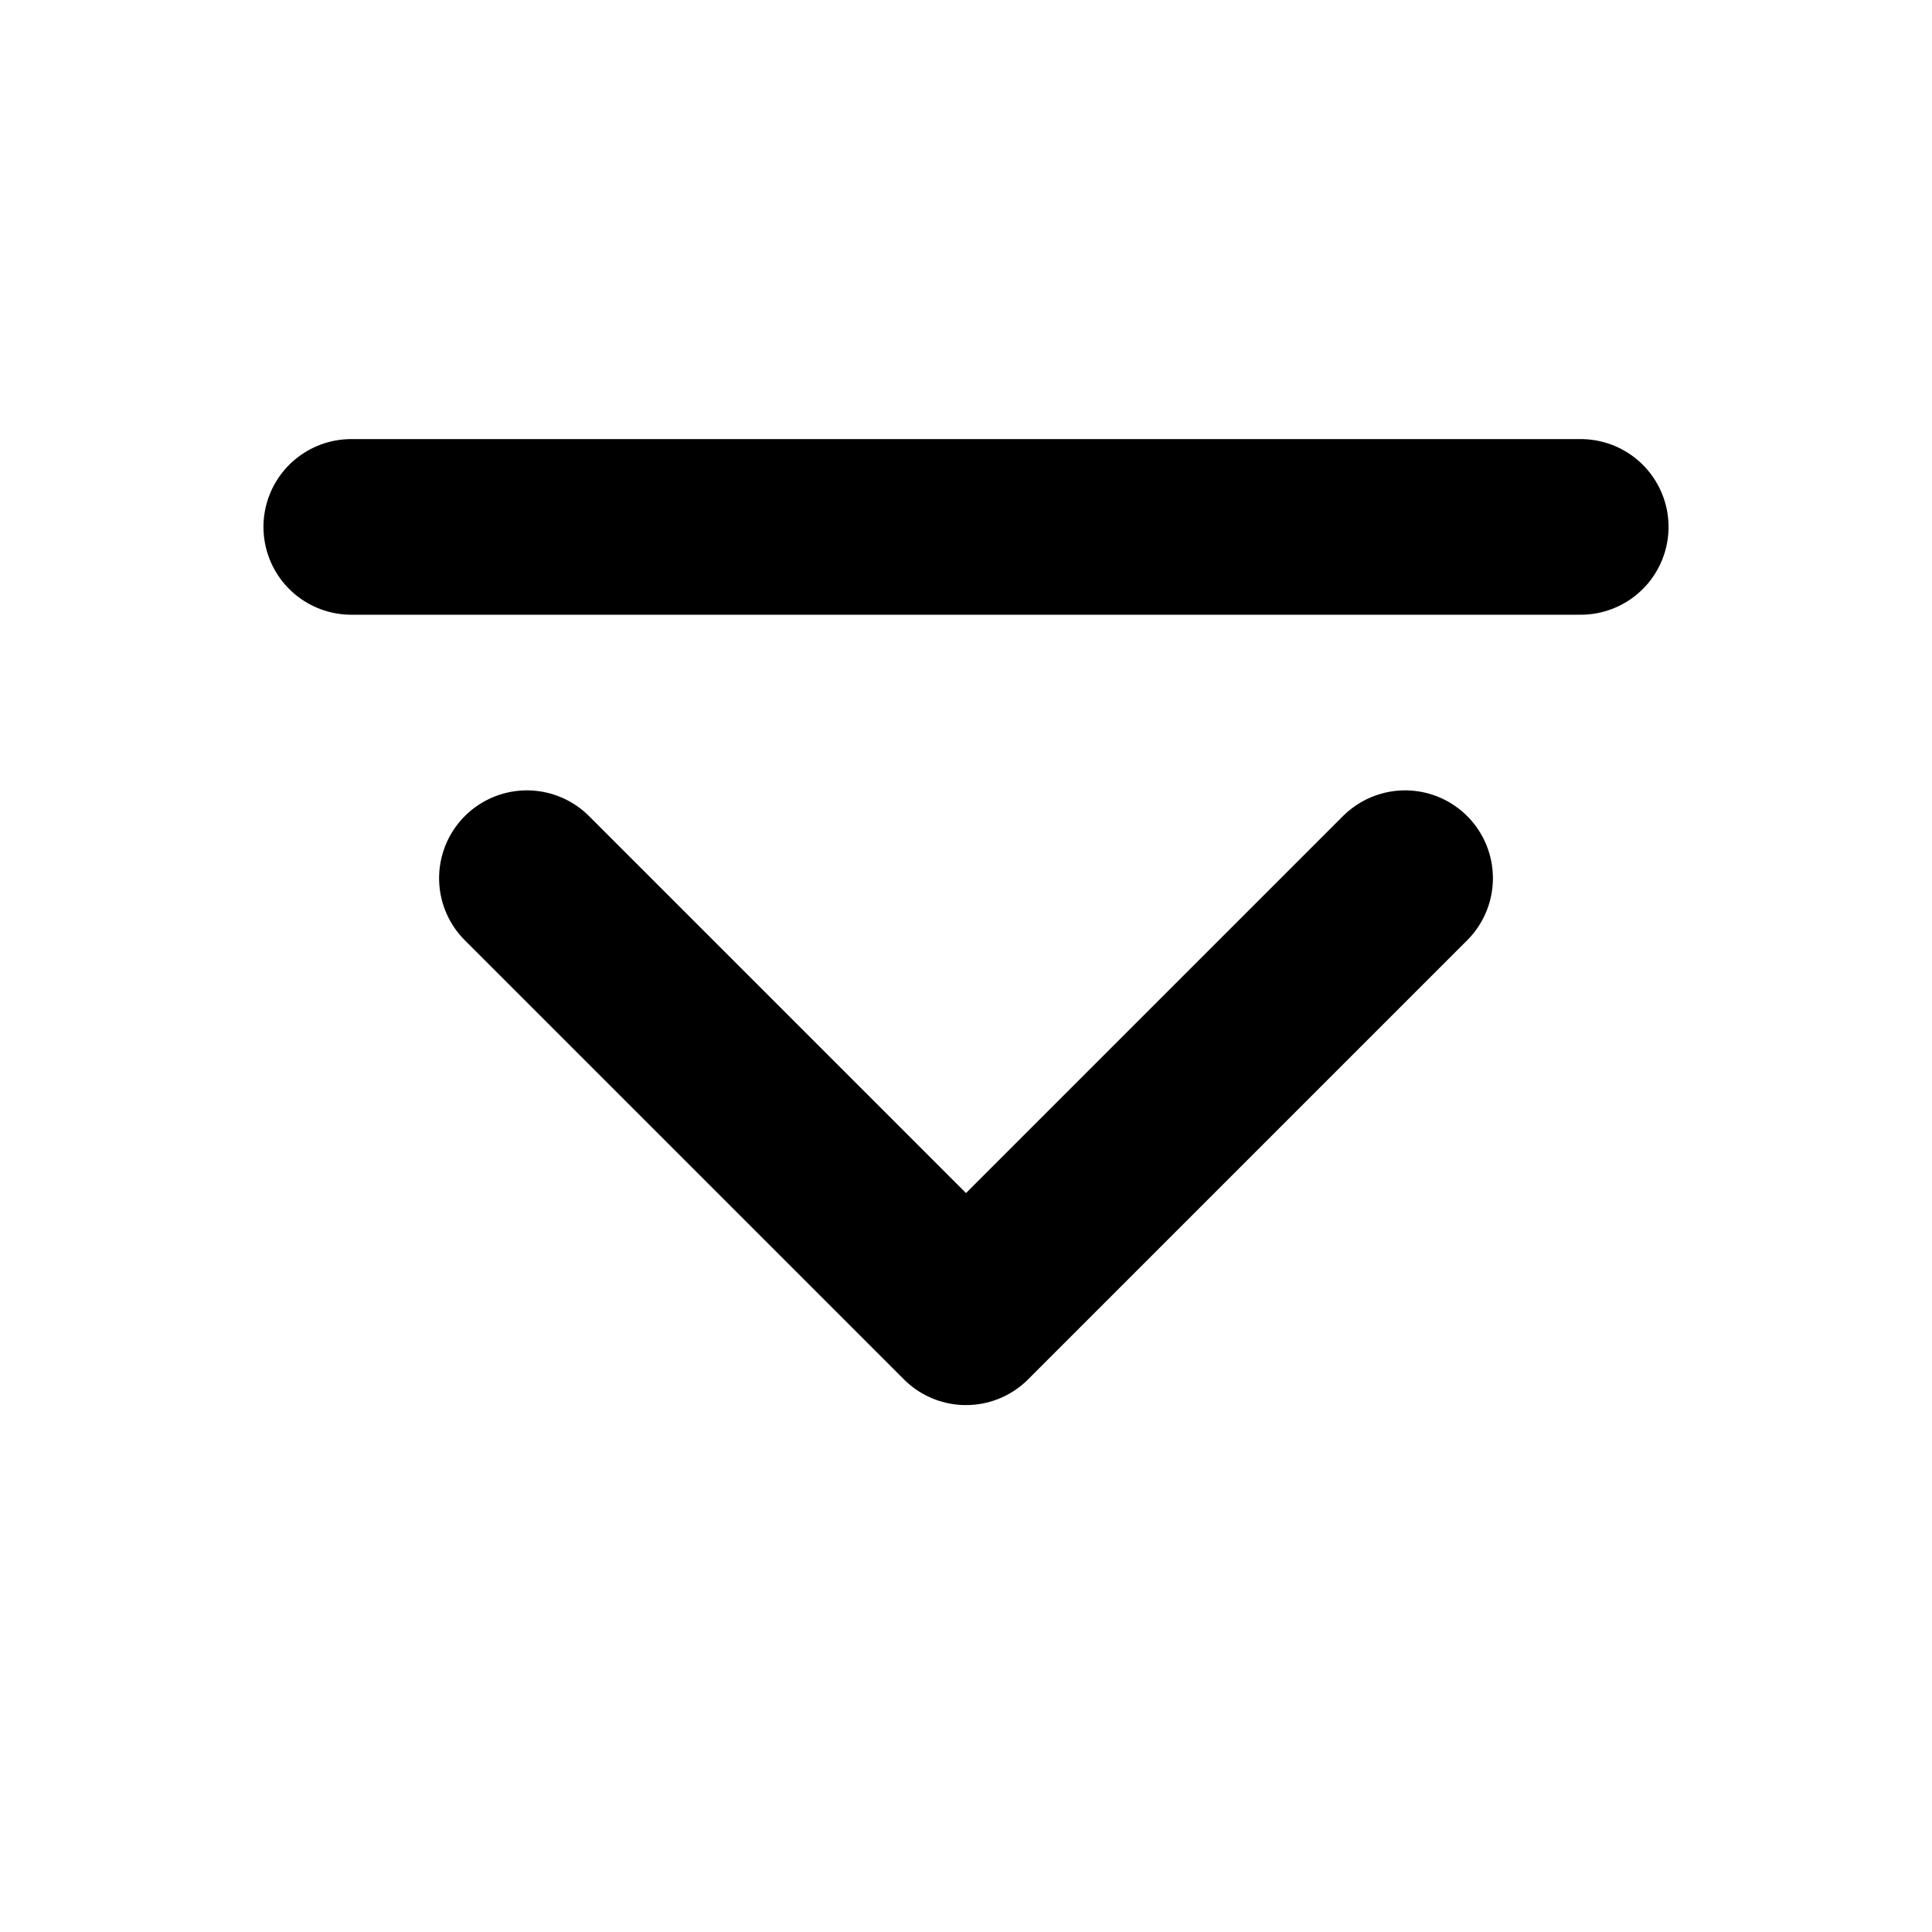 <?xml version="1.0" encoding="UTF-8" standalone="no"?>
<svg
   width="22"
   height="22"
   viewBox="0 0 22 22"
   fill="none"
   stroke="currentColor"
   stroke-width="2"
   stroke-linecap="round"
   stroke-linejoin="round"
   version="1.1"
   id="svg21971"
   xml:space="preserve"
   xmlns="http://www.w3.org/2000/svg"
   xmlns:svg="http://www.w3.org/2000/svg"><defs
     id="defs21975" /><g
     id="layer1"
     transform="translate(-1,-1)"><path
       d="m 7,11 5,5 5,-5"
       id="path21969" /><path
       d="M 19,7 H 5"
       id="path26458-2"
       style="fill:none;stroke:#000000;stroke-width:2;stroke-linecap:round;stroke-linejoin:round" /></g></svg>
